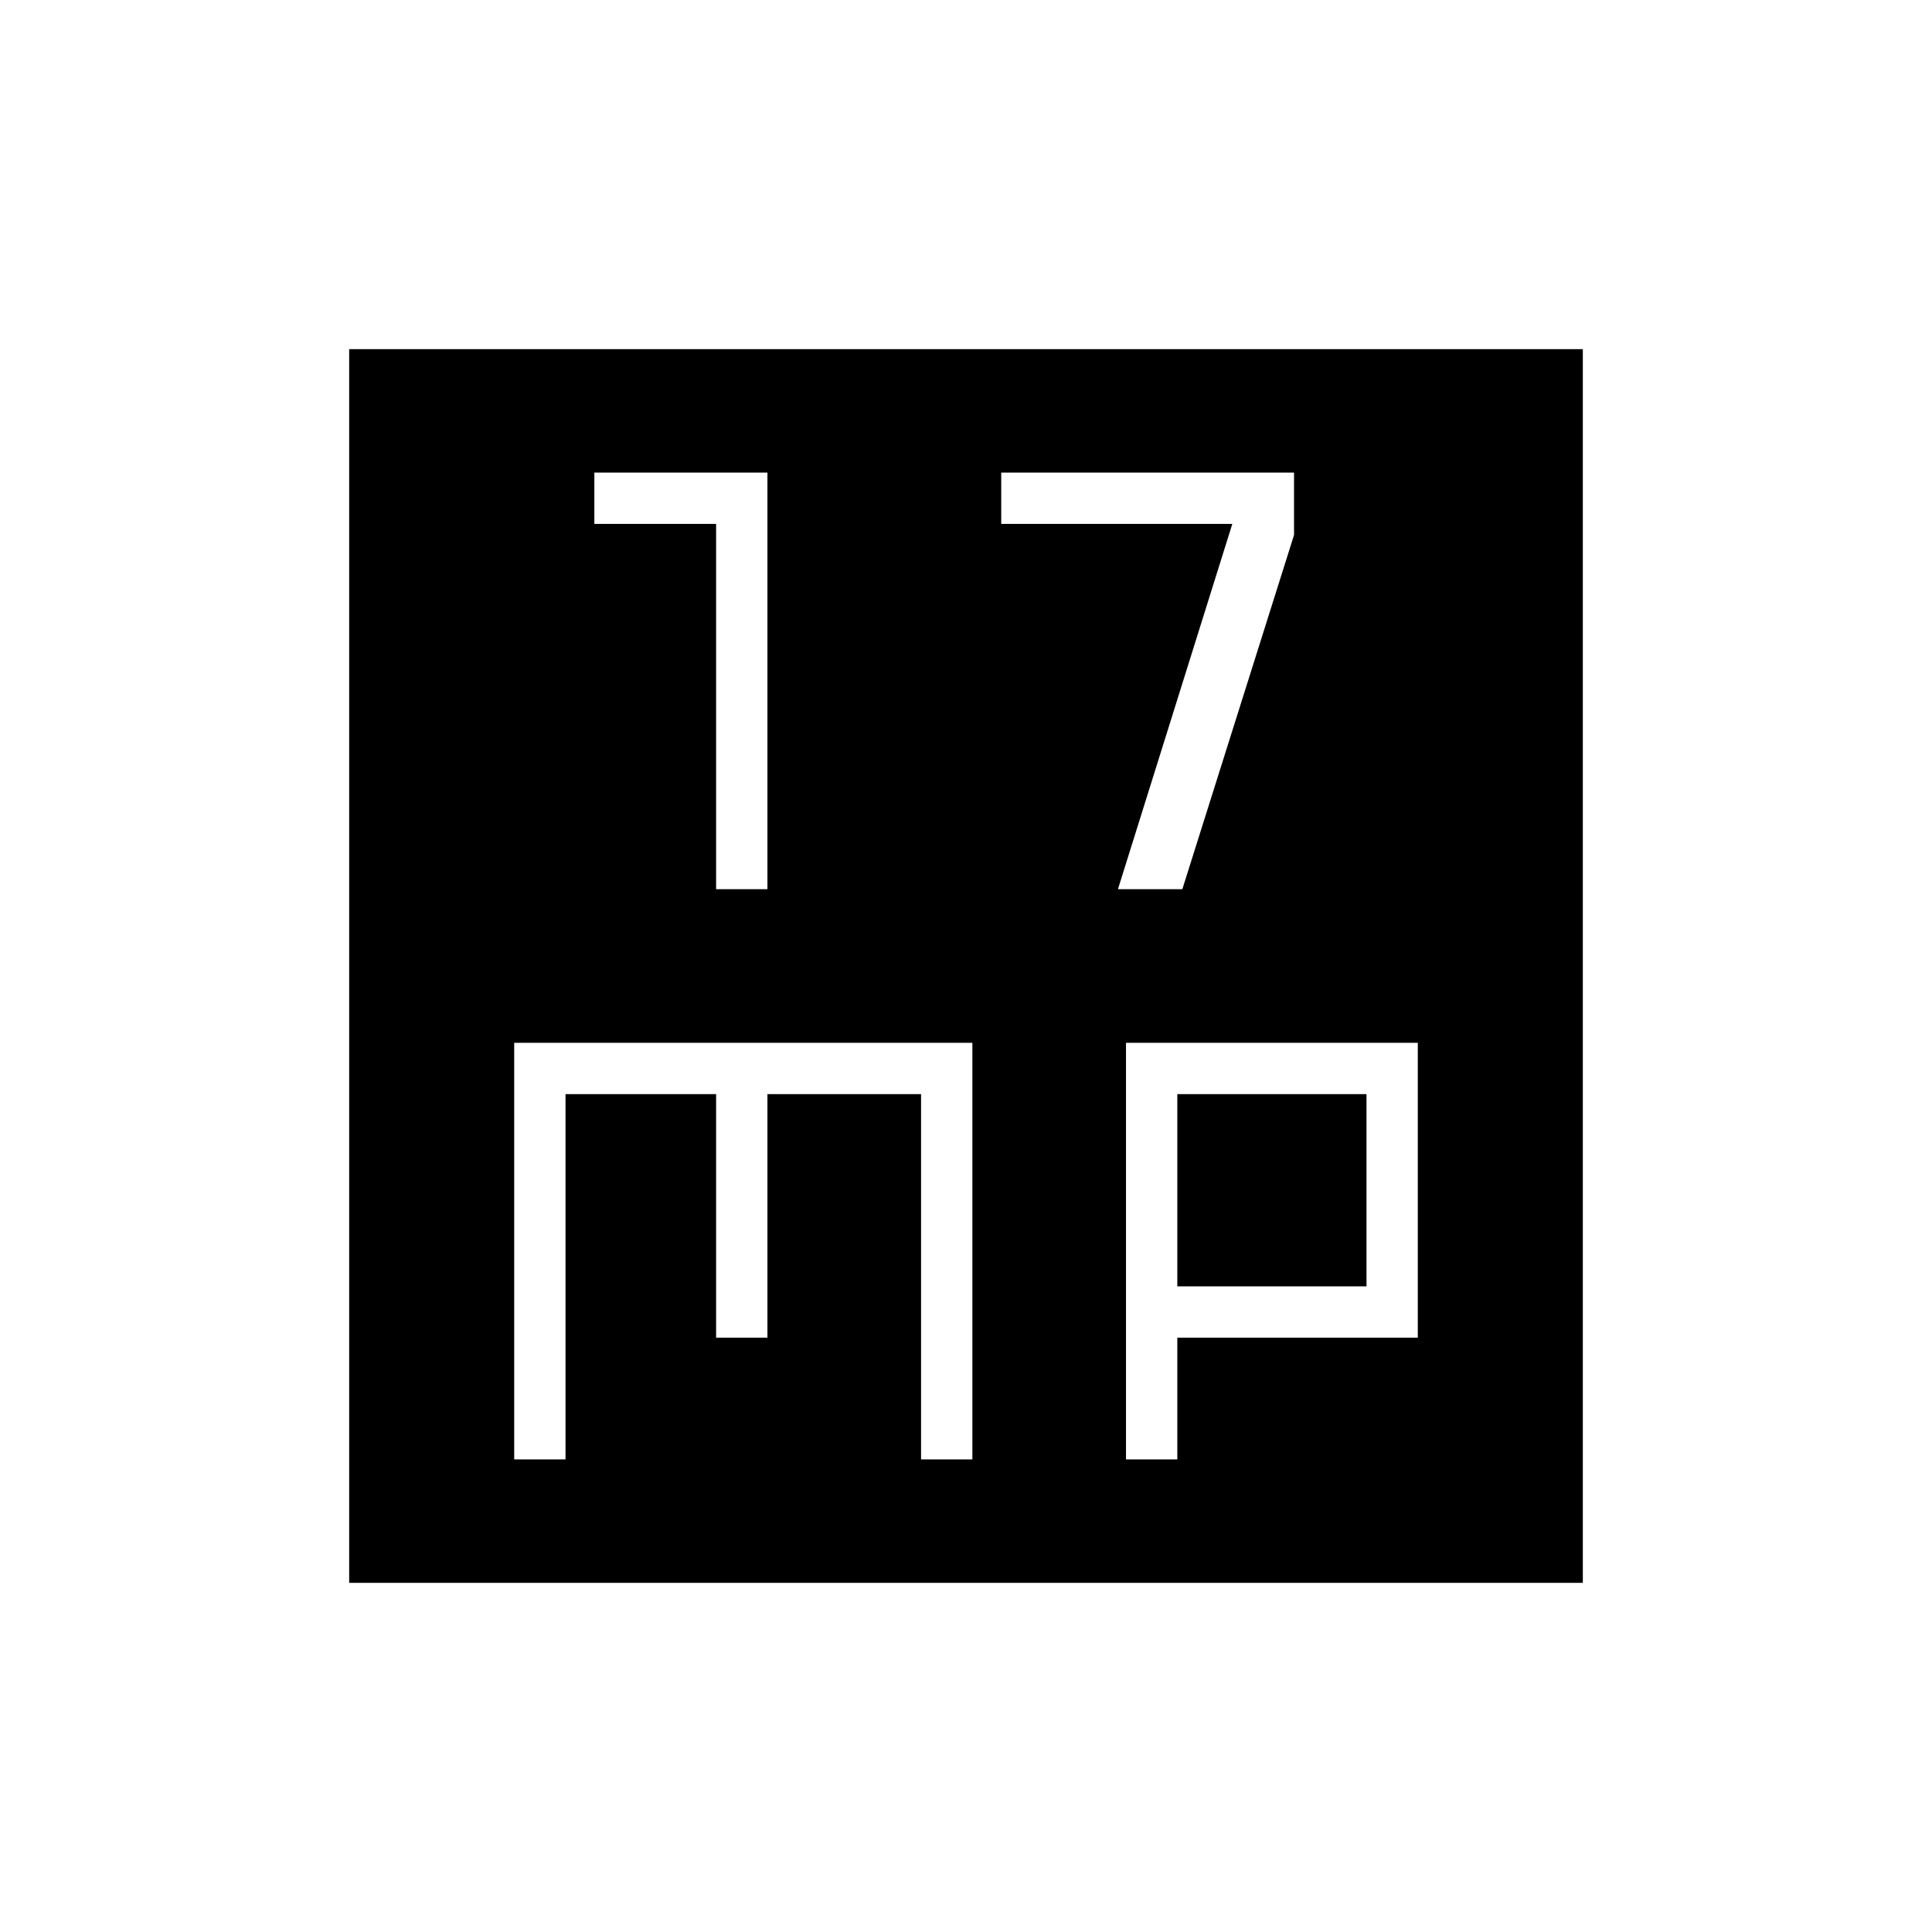 <svg xmlns="http://www.w3.org/2000/svg" height="40" viewBox="0 -960 960 960" width="40"><path d="M355.83-518.17h25.5v-207h-86v25.5h60.5v181.5Zm199.67 0h32l55.5-176v-31H497.5v25.5h114.83l-56.83 181.5Zm-300 283.34H281v-181.5h74.83v121h25.5v-121h76.34v181.5h25.5v-207H255.5v207Zm304 0H585v-60.5h119.5v-146.5h-145v207Zm25.5-86v-95.5h94v95.5h-94ZM173.5-173.5v-613h613v613h-613Z"/></svg>